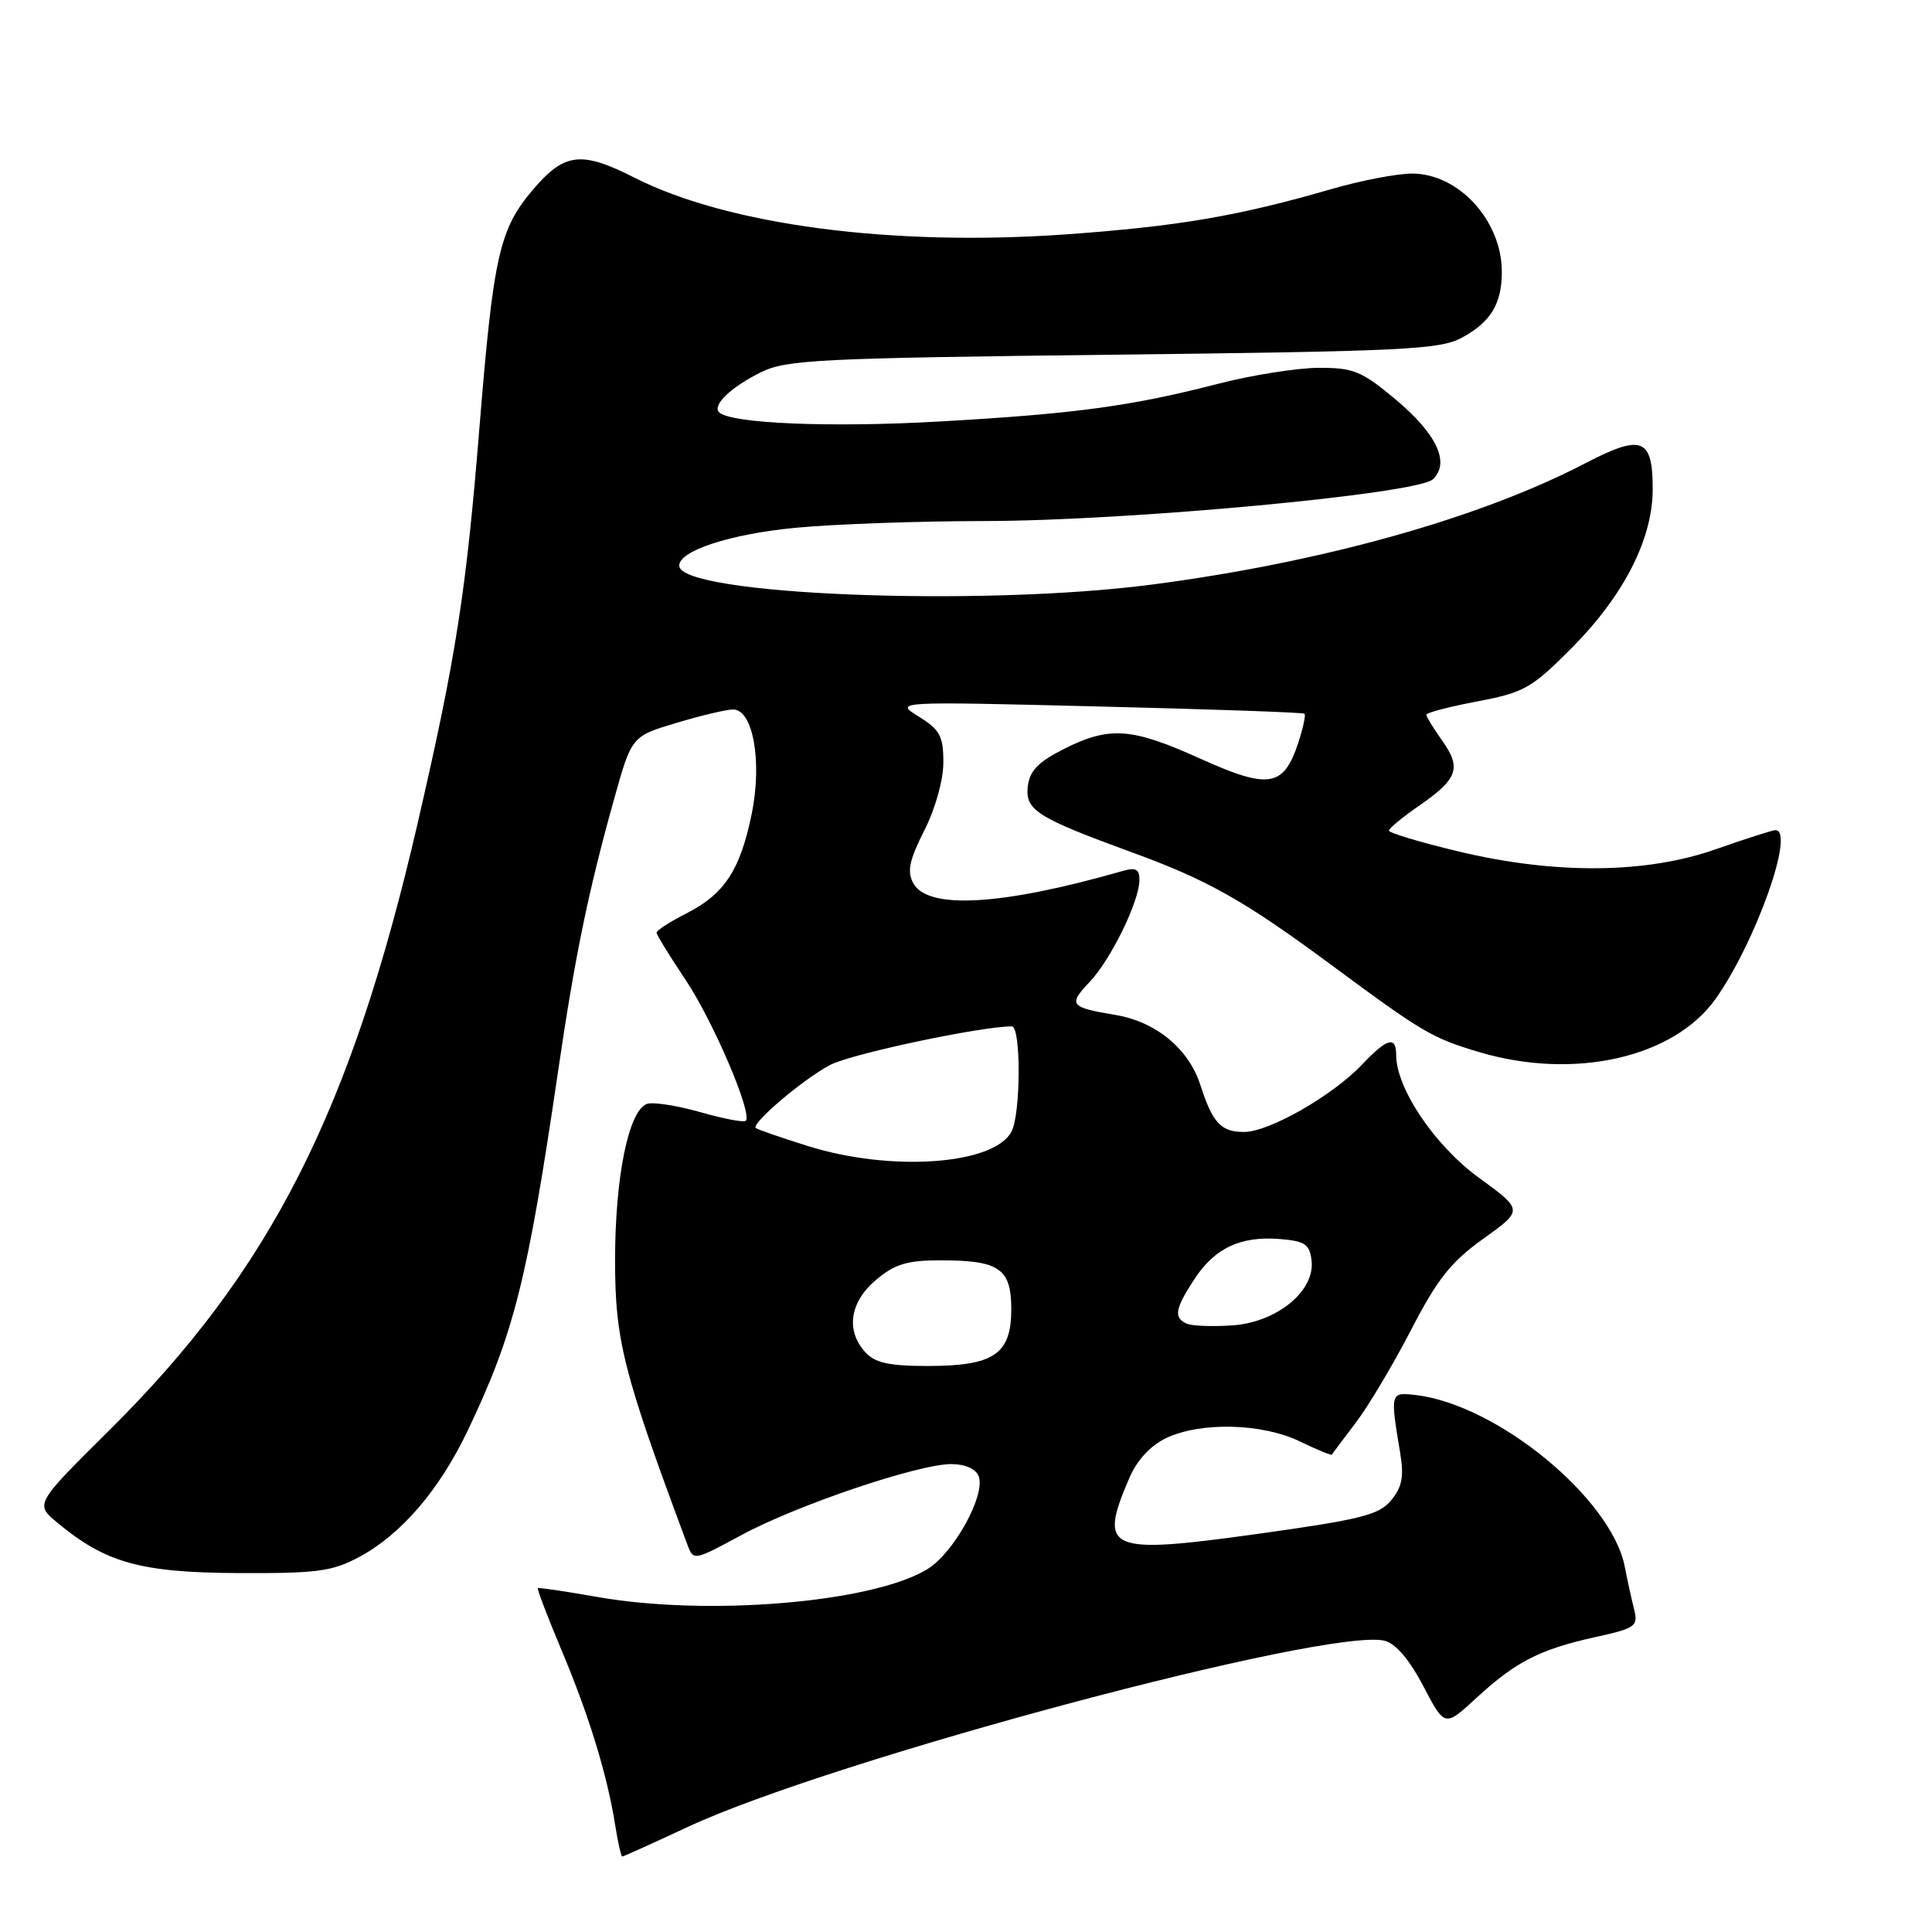 <?xml version="1.0" encoding="UTF-8" standalone="no"?>
<!DOCTYPE svg PUBLIC "-//W3C//DTD SVG 1.1//EN" "http://www.w3.org/Graphics/SVG/1.1/DTD/svg11.dtd" >
<svg xmlns="http://www.w3.org/2000/svg" xmlns:xlink="http://www.w3.org/1999/xlink" version="1.1" viewBox="0 0 256 256">
 <g >
 <path fill="currentColor"
d=" M 91.11 242.09 C 110.22 233.17 176.13 215.56 183.48 217.41 C 184.93 217.77 186.77 219.93 188.59 223.41 C 191.44 228.85 191.44 228.85 195.60 225.01 C 200.84 220.19 203.99 218.57 211.31 216.94 C 216.76 215.74 217.09 215.50 216.52 213.21 C 216.18 211.87 215.63 209.36 215.30 207.63 C 213.55 198.55 198.30 186.04 187.50 184.84 C 184.22 184.47 184.20 184.53 185.53 192.52 C 186.05 195.64 185.79 197.03 184.35 198.78 C 182.75 200.74 180.38 201.33 166.71 203.24 C 146.70 206.02 145.49 205.50 149.66 195.80 C 150.67 193.46 152.46 191.54 154.53 190.55 C 159.11 188.38 167.23 188.58 172.22 190.99 C 174.49 192.09 176.41 192.88 176.48 192.74 C 176.55 192.61 177.98 190.70 179.66 188.50 C 181.33 186.30 184.62 180.77 186.98 176.21 C 190.45 169.49 192.26 167.20 196.56 164.13 C 201.85 160.34 201.85 160.34 195.95 156.05 C 190.11 151.80 185.00 144.21 185.00 139.80 C 185.00 137.22 183.79 137.56 180.44 141.10 C 176.57 145.18 168.17 149.98 164.87 149.99 C 161.79 150.00 160.69 148.83 159.06 143.78 C 157.51 138.96 153.16 135.37 147.78 134.48 C 141.79 133.49 141.51 133.13 144.36 130.14 C 147.17 127.19 150.94 119.50 150.98 116.63 C 151.00 115.17 150.51 114.91 148.75 115.41 C 132.76 120.00 122.91 120.57 121.01 117.02 C 120.17 115.46 120.49 113.98 122.47 110.05 C 123.94 107.16 125.00 103.37 125.00 101.02 C 125.00 97.53 124.55 96.69 121.75 94.96 C 118.50 92.94 118.50 92.94 145.50 93.61 C 160.35 93.97 172.66 94.40 172.85 94.57 C 173.04 94.73 172.67 96.47 172.02 98.44 C 170.09 104.30 168.12 104.62 159.10 100.55 C 149.93 96.40 147.02 96.20 140.96 99.25 C 137.57 100.96 136.43 102.14 136.19 104.19 C 135.82 107.35 137.38 108.33 150.01 112.95 C 160.06 116.61 164.89 119.34 176.50 127.93 C 188.52 136.82 189.78 137.56 196.01 139.41 C 208.59 143.15 221.81 140.16 227.35 132.32 C 232.66 124.80 237.91 109.99 235.25 110.00 C 234.84 110.01 231.35 111.12 227.50 112.48 C 218.16 115.79 206.14 115.90 193.25 112.82 C 188.16 111.60 184.02 110.36 184.04 110.05 C 184.06 109.75 185.88 108.25 188.08 106.73 C 193.17 103.21 193.68 101.76 191.09 98.13 C 189.94 96.51 189.00 94.97 189.00 94.70 C 189.00 94.44 192.04 93.64 195.75 92.94 C 201.99 91.75 202.94 91.21 208.31 85.81 C 215.16 78.90 218.98 71.42 218.99 64.87 C 219.00 58.00 217.59 57.46 209.95 61.44 C 196.04 68.67 175.13 74.52 152.70 77.45 C 129.92 80.44 90.00 78.84 90.00 74.95 C 90.00 72.97 96.74 70.77 105.37 69.94 C 110.39 69.45 121.70 69.05 130.50 69.04 C 149.63 69.01 187.85 65.45 189.88 63.50 C 192.16 61.30 190.38 57.50 184.95 52.95 C 180.40 49.15 179.35 48.72 174.69 48.74 C 171.84 48.76 165.90 49.70 161.50 50.83 C 149.92 53.82 142.50 54.83 124.50 55.85 C 110.00 56.68 96.79 56.12 95.29 54.63 C 94.35 53.69 96.82 51.32 100.80 49.34 C 104.17 47.66 108.34 47.46 147.50 47.00 C 186.07 46.55 190.83 46.32 193.72 44.74 C 197.55 42.65 199.00 40.25 199.00 36.02 C 199.00 29.25 193.29 23.00 187.11 23.00 C 185.12 23.00 180.35 23.92 176.50 25.03 C 164.15 28.62 156.10 30.00 141.18 31.06 C 118.25 32.68 96.49 29.83 84.13 23.57 C 77.04 19.97 74.83 20.22 70.68 25.06 C 66.16 30.34 65.38 33.82 63.52 56.76 C 61.76 78.50 60.43 87.04 55.36 109.00 C 46.53 147.25 35.87 168.29 14.60 189.40 C 4.63 199.29 4.63 199.29 7.57 201.74 C 13.98 207.08 18.59 208.37 31.50 208.44 C 41.99 208.49 44.01 208.23 47.57 206.32 C 53.16 203.33 58.19 197.47 61.96 189.59 C 68.10 176.73 69.89 169.61 73.94 142.00 C 76.18 126.73 77.92 118.26 81.33 106.03 C 83.69 97.56 83.69 97.56 89.59 95.80 C 92.84 94.82 96.23 94.02 97.13 94.01 C 99.79 93.99 101.03 100.96 99.59 107.91 C 98.07 115.30 96.00 118.45 90.99 121.01 C 88.79 122.13 87.00 123.28 87.00 123.58 C 87.00 123.87 88.72 126.67 90.82 129.80 C 94.48 135.26 99.75 147.58 98.82 148.51 C 98.58 148.76 95.84 148.24 92.74 147.35 C 89.63 146.47 86.47 145.99 85.70 146.28 C 83.28 147.21 81.50 155.99 81.50 167.00 C 81.50 177.63 82.60 181.94 91.08 204.67 C 91.89 206.83 91.92 206.82 98.20 203.43 C 105.51 199.46 121.65 194.00 126.04 194.00 C 127.89 194.00 129.30 194.62 129.68 195.61 C 130.63 198.09 126.38 205.80 122.87 207.93 C 115.56 212.38 93.69 214.20 79.00 211.58 C 74.88 210.85 71.39 210.34 71.27 210.44 C 71.14 210.55 72.54 214.20 74.37 218.57 C 78.01 227.20 80.44 235.10 81.50 241.75 C 81.87 244.09 82.30 246.00 82.45 246.00 C 82.60 246.00 86.50 244.24 91.11 242.09 Z  M 114.65 179.17 C 112.04 176.28 112.60 172.52 116.08 169.59 C 118.57 167.49 120.20 167.00 124.64 167.00 C 132.42 167.00 134.00 168.09 134.00 173.48 C 134.00 179.44 131.70 181.00 122.93 181.00 C 117.79 181.00 115.94 180.59 114.65 179.17 Z  M 157.25 175.39 C 155.49 174.60 155.68 173.46 158.25 169.51 C 160.95 165.37 164.39 163.75 169.62 164.18 C 172.92 164.45 173.54 164.88 173.79 167.02 C 174.27 171.06 169.20 175.21 163.30 175.62 C 160.66 175.80 157.94 175.70 157.25 175.39 Z  M 107.00 151.84 C 103.42 150.72 100.34 149.65 100.15 149.47 C 99.51 148.86 106.47 142.96 110.00 141.11 C 112.80 139.64 129.95 136.00 134.07 136.00 C 135.31 136.00 135.27 147.63 134.02 149.96 C 131.67 154.36 118.02 155.31 107.00 151.84 Z "/>
</g>
</svg>